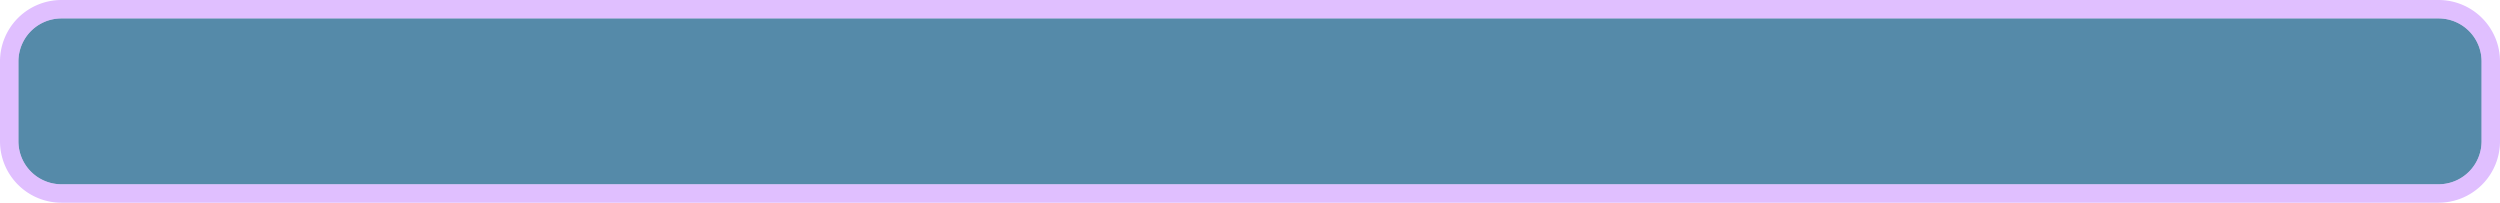 ﻿<?xml version="1.0" encoding="utf-8"?>
<svg version="1.1" xmlns:xlink="http://www.w3.org/1999/xlink" width="407px" height="33px" xmlns="http://www.w3.org/2000/svg">
  <g transform="matrix(1 0 0 1 -3407 -678 )">
    <path d="M 3410 688  A 7 7 0 0 1 3417 681 L 3804 681  A 7 7 0 0 1 3811 688 L 3811 701  A 7 7 0 0 1 3804 708 L 3417 708  A 7 7 0 0 1 3410 701 L 3410 688  Z " fill-rule="nonzero" fill="#558aa9" stroke="none" />
    <path d="M 3408.5 688  A 8.5 8.5 0 0 1 3417 679.5 L 3804 679.5  A 8.5 8.5 0 0 1 3812.5 688 L 3812.5 701  A 8.5 8.5 0 0 1 3804 709.5 L 3417 709.5  A 8.5 8.5 0 0 1 3408.5 701 L 3408.5 688  Z " stroke-width="3" stroke="#c280ff" fill="none" stroke-opacity="0.498" />
  </g>
</svg>